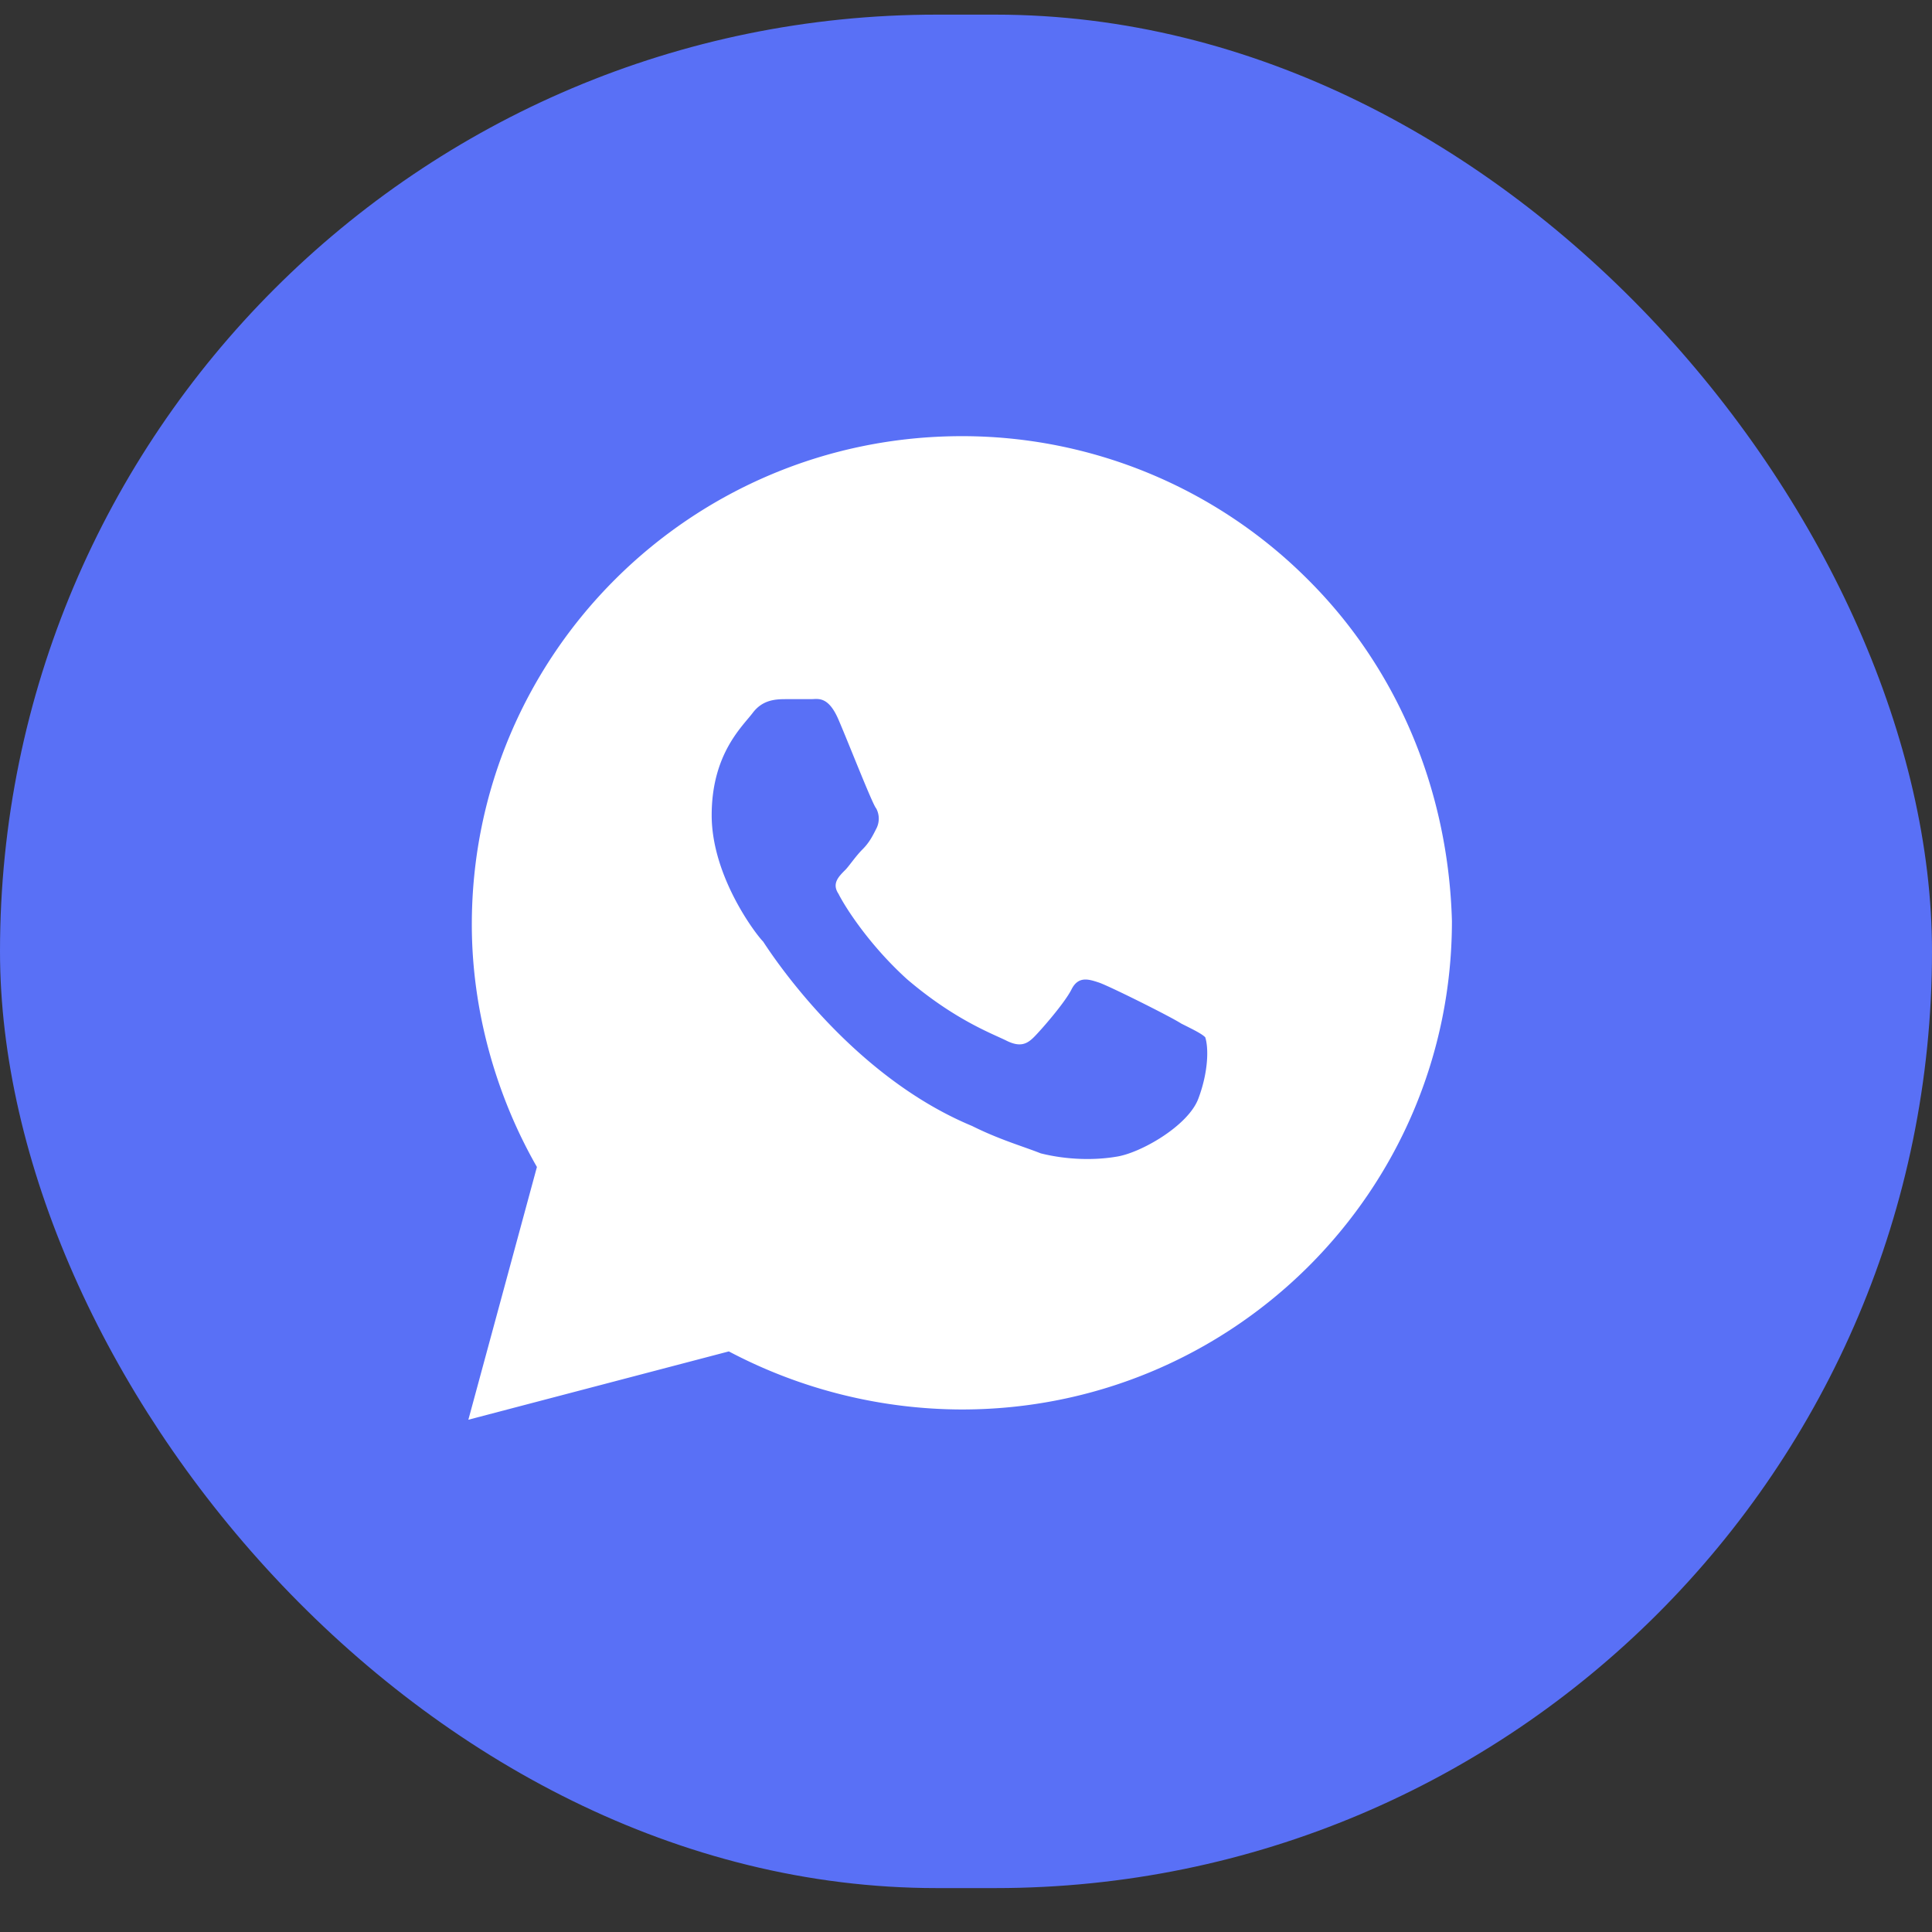 <svg width="33" height="33" fill="none" xmlns="http://www.w3.org/2000/svg"><rect width="100%" height="100%" fill="#333333" stroke="none"/><g clip-path="url(#clip0_896_1281)"><rect y=".25" width="33" height="32" rx="16" fill="#5970F6"/><path d="M22.341 9.9a8.343 8.343 0 00-5.912-2.45c-4.624 0-8.37 3.733-8.37 8.342 0 1.458.41 2.916 1.112 4.141L8 24.25l4.449-1.167a8.558 8.558 0 003.98.992c4.625 0 8.371-3.733 8.371-8.342-.059-2.158-.878-4.258-2.459-5.833zm-1.873 8.867c-.175.466-.995.933-1.405.991-.35.059-.82.059-1.287-.058-.293-.117-.703-.233-1.171-.467-2.107-.875-3.454-2.975-3.57-3.15-.118-.116-.879-1.108-.879-2.158 0-1.05.527-1.517.702-1.75.176-.233.41-.233.586-.233h.41c.117 0 .292-.059.468.35.176.408.585 1.458.644 1.516a.37.37 0 010 .35c-.059.117-.117.234-.234.35-.117.117-.234.292-.293.35-.117.117-.234.234-.117.409.117.233.527.875 1.17 1.458.82.7 1.464.933 1.698 1.05.234.117.351.058.468-.058.118-.117.527-.584.644-.817.117-.233.293-.175.469-.117.175.059 1.229.584 1.405.7.234.117.35.175.41.234.058.175.058.583-.118 1.05z" fill="#fff"/></g><defs><clipPath id="clip0_896_1281"><rect y=".25" width="33" height="32" rx="16" fill="#fff"/></clipPath></defs></svg>